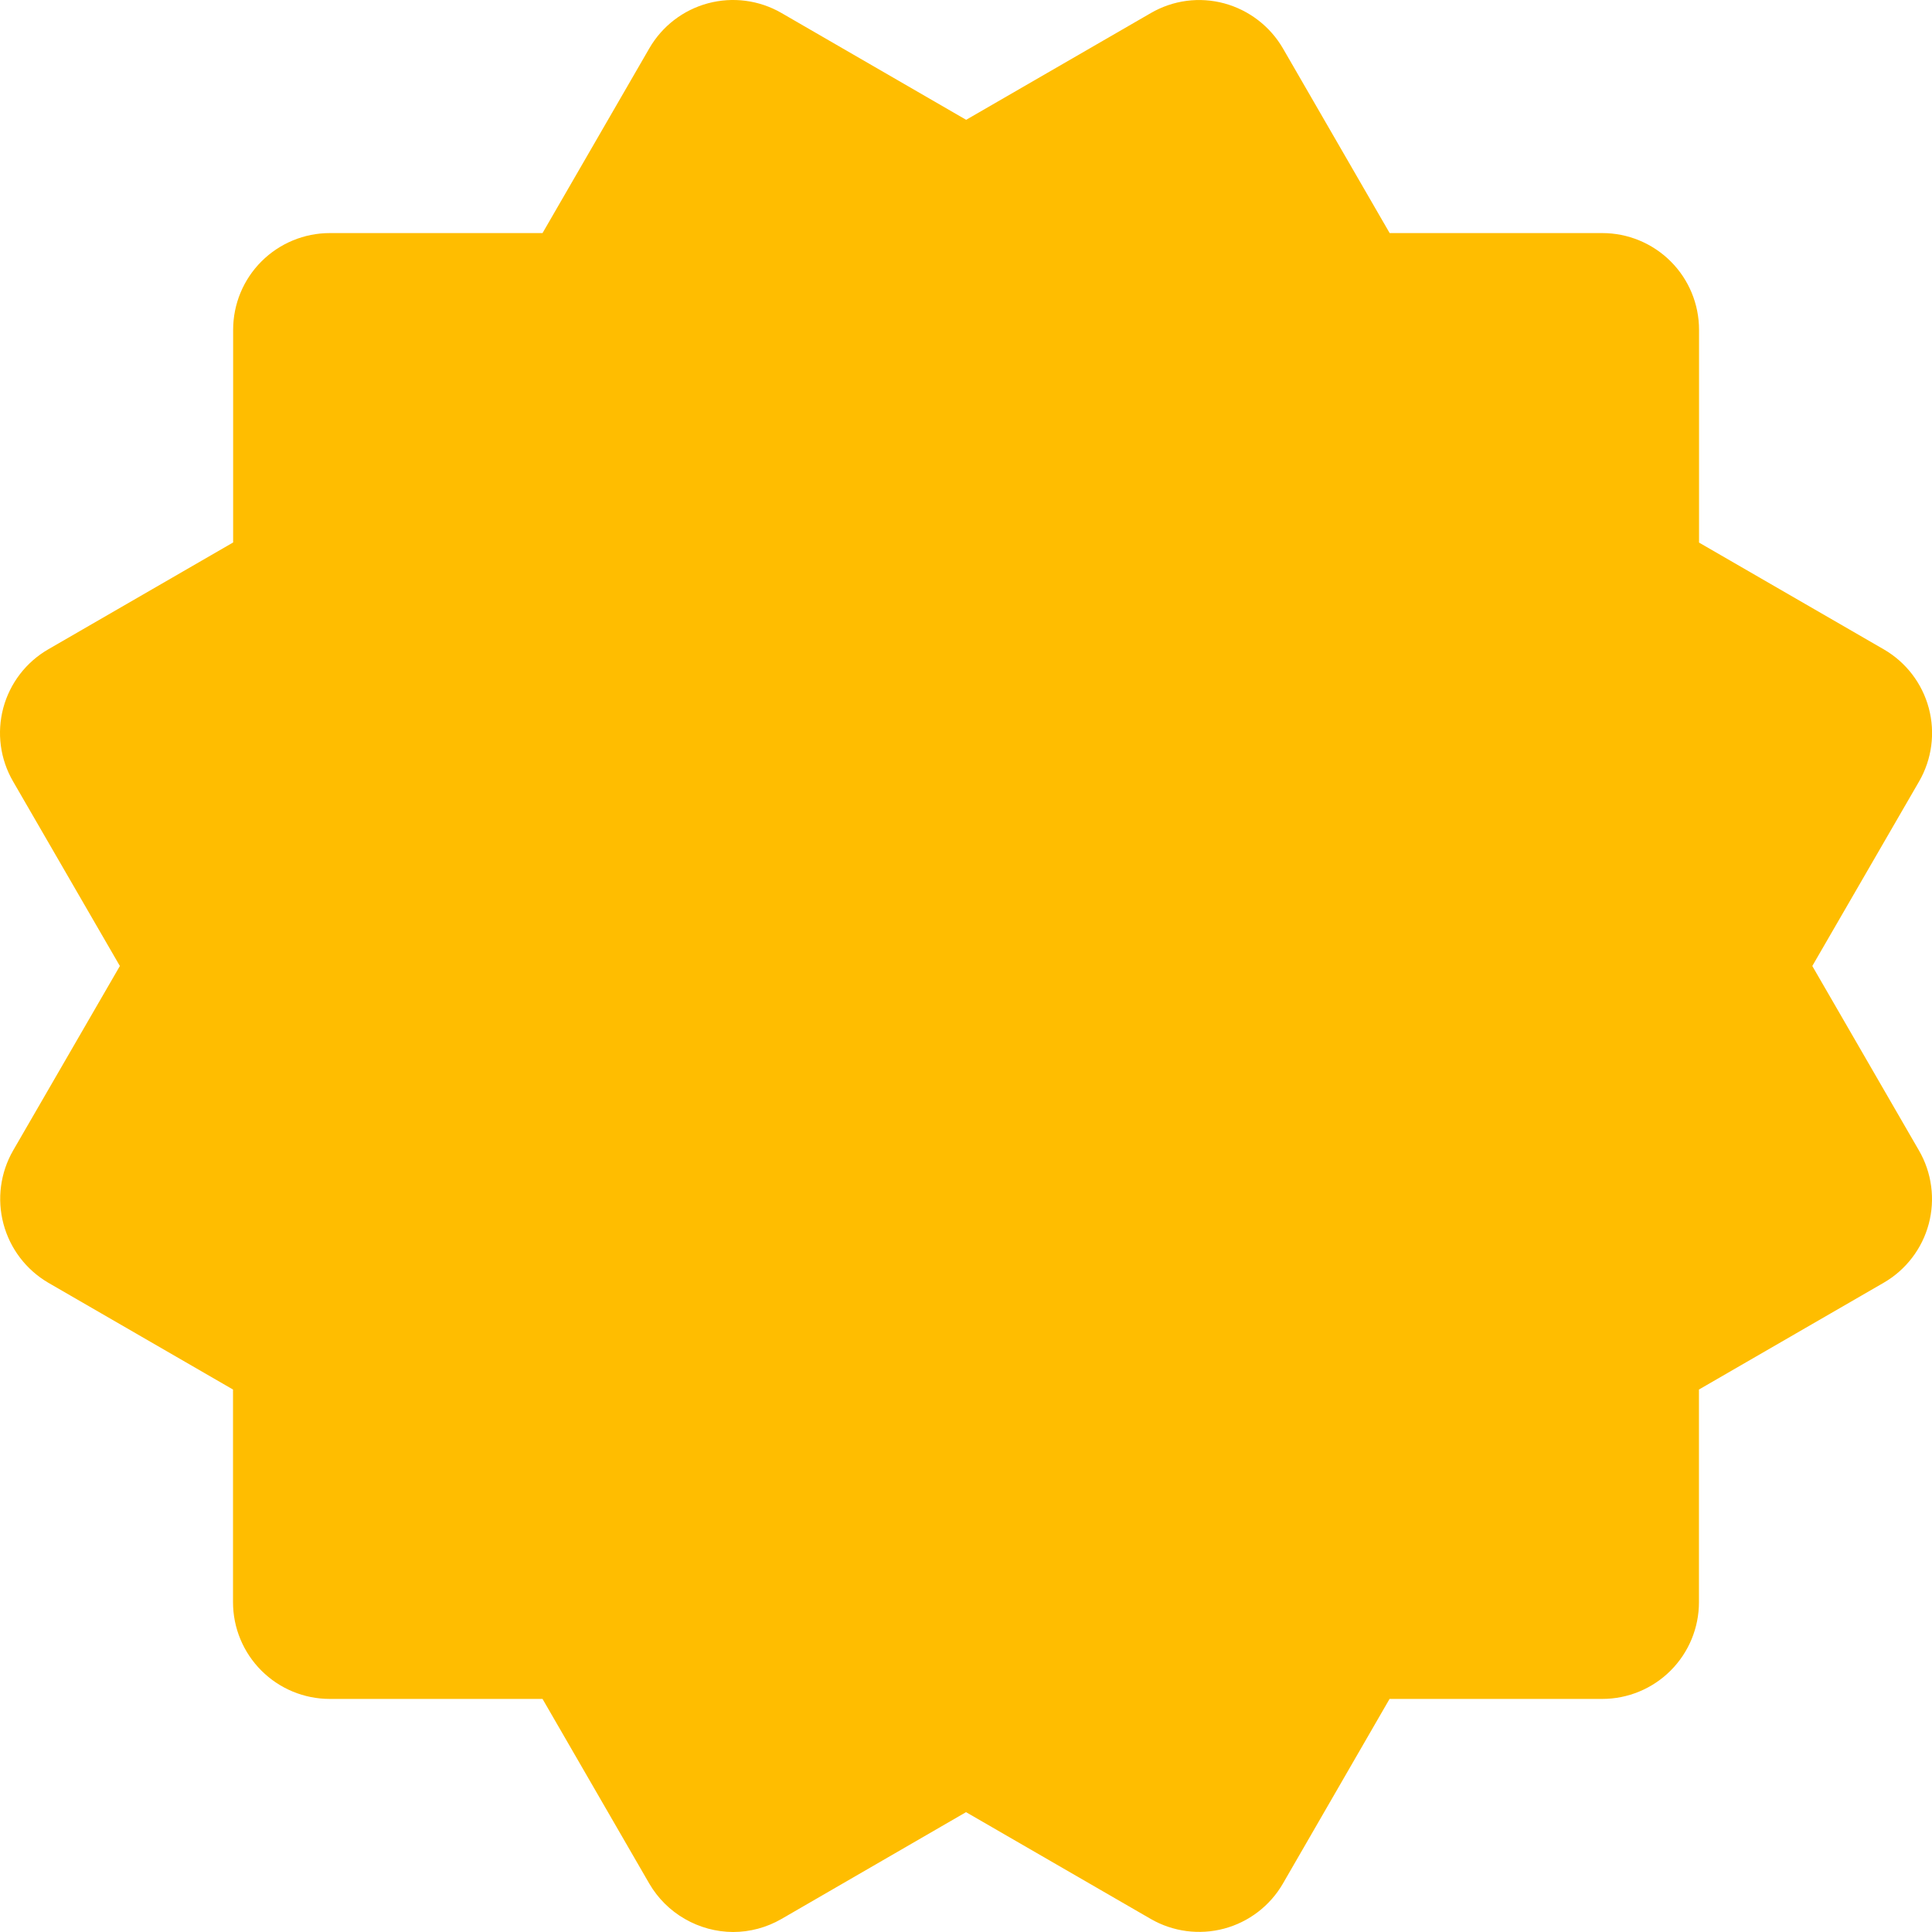 <svg width="64" height="64" viewBox="0 0 64 64" fill="none" xmlns="http://www.w3.org/2000/svg">
<path id="Union" fill-rule="evenodd" clip-rule="evenodd" d="M63.572 25.887L60.035 32L63.569 38.113C63.78 38.477 63.917 38.88 63.972 39.297C64.028 39.714 64 40.138 63.892 40.545C63.783 40.952 63.596 41.333 63.339 41.667C63.083 42.002 62.764 42.282 62.399 42.493L56.28 46.03V53.075C56.28 53.925 55.943 54.739 55.342 55.34C54.741 55.941 53.926 56.279 53.076 56.279H46.031L42.497 62.398C42.071 63.133 41.371 63.668 40.551 63.888C39.73 64.107 38.856 63.992 38.121 63.568L32.001 60.03L25.888 63.568C25.395 63.853 24.841 64 24.283 64C23.721 63.997 23.17 63.847 22.684 63.566C22.197 63.286 21.792 62.883 21.509 62.398L17.972 56.279H10.923C10.073 56.279 9.259 55.941 8.658 55.34C8.057 54.739 7.719 53.925 7.719 53.075V46.03L1.6 42.493C0.867 42.064 0.333 41.363 0.115 40.543C-0.104 39.723 0.011 38.849 0.434 38.113L3.971 32L0.434 25.887C0.222 25.523 0.084 25.121 0.028 24.703C-0.028 24.285 -0 23.861 0.108 23.454C0.217 23.047 0.405 22.666 0.661 22.332C0.918 21.997 1.238 21.717 1.603 21.507L7.723 17.97V10.925C7.723 10.075 8.06 9.26 8.661 8.66C9.262 8.059 10.077 7.721 10.926 7.721H17.972L21.509 1.602C21.934 0.866 22.633 0.329 23.454 0.109C24.275 -0.111 25.149 0.004 25.885 0.429L32.005 3.969L38.124 0.432C38.488 0.221 38.89 0.083 39.308 0.028C39.725 -0.027 40.149 0.002 40.556 0.112C41.375 0.335 42.074 0.871 42.5 1.605L46.034 7.721H53.079C53.929 7.721 54.744 8.059 55.345 8.66C55.946 9.26 56.283 10.075 56.283 10.925V17.974L62.403 21.511C63.138 21.936 63.674 22.636 63.894 23.457C64.113 24.277 63.997 25.151 63.572 25.887Z" fill="#FFBD00"/>
</svg>
